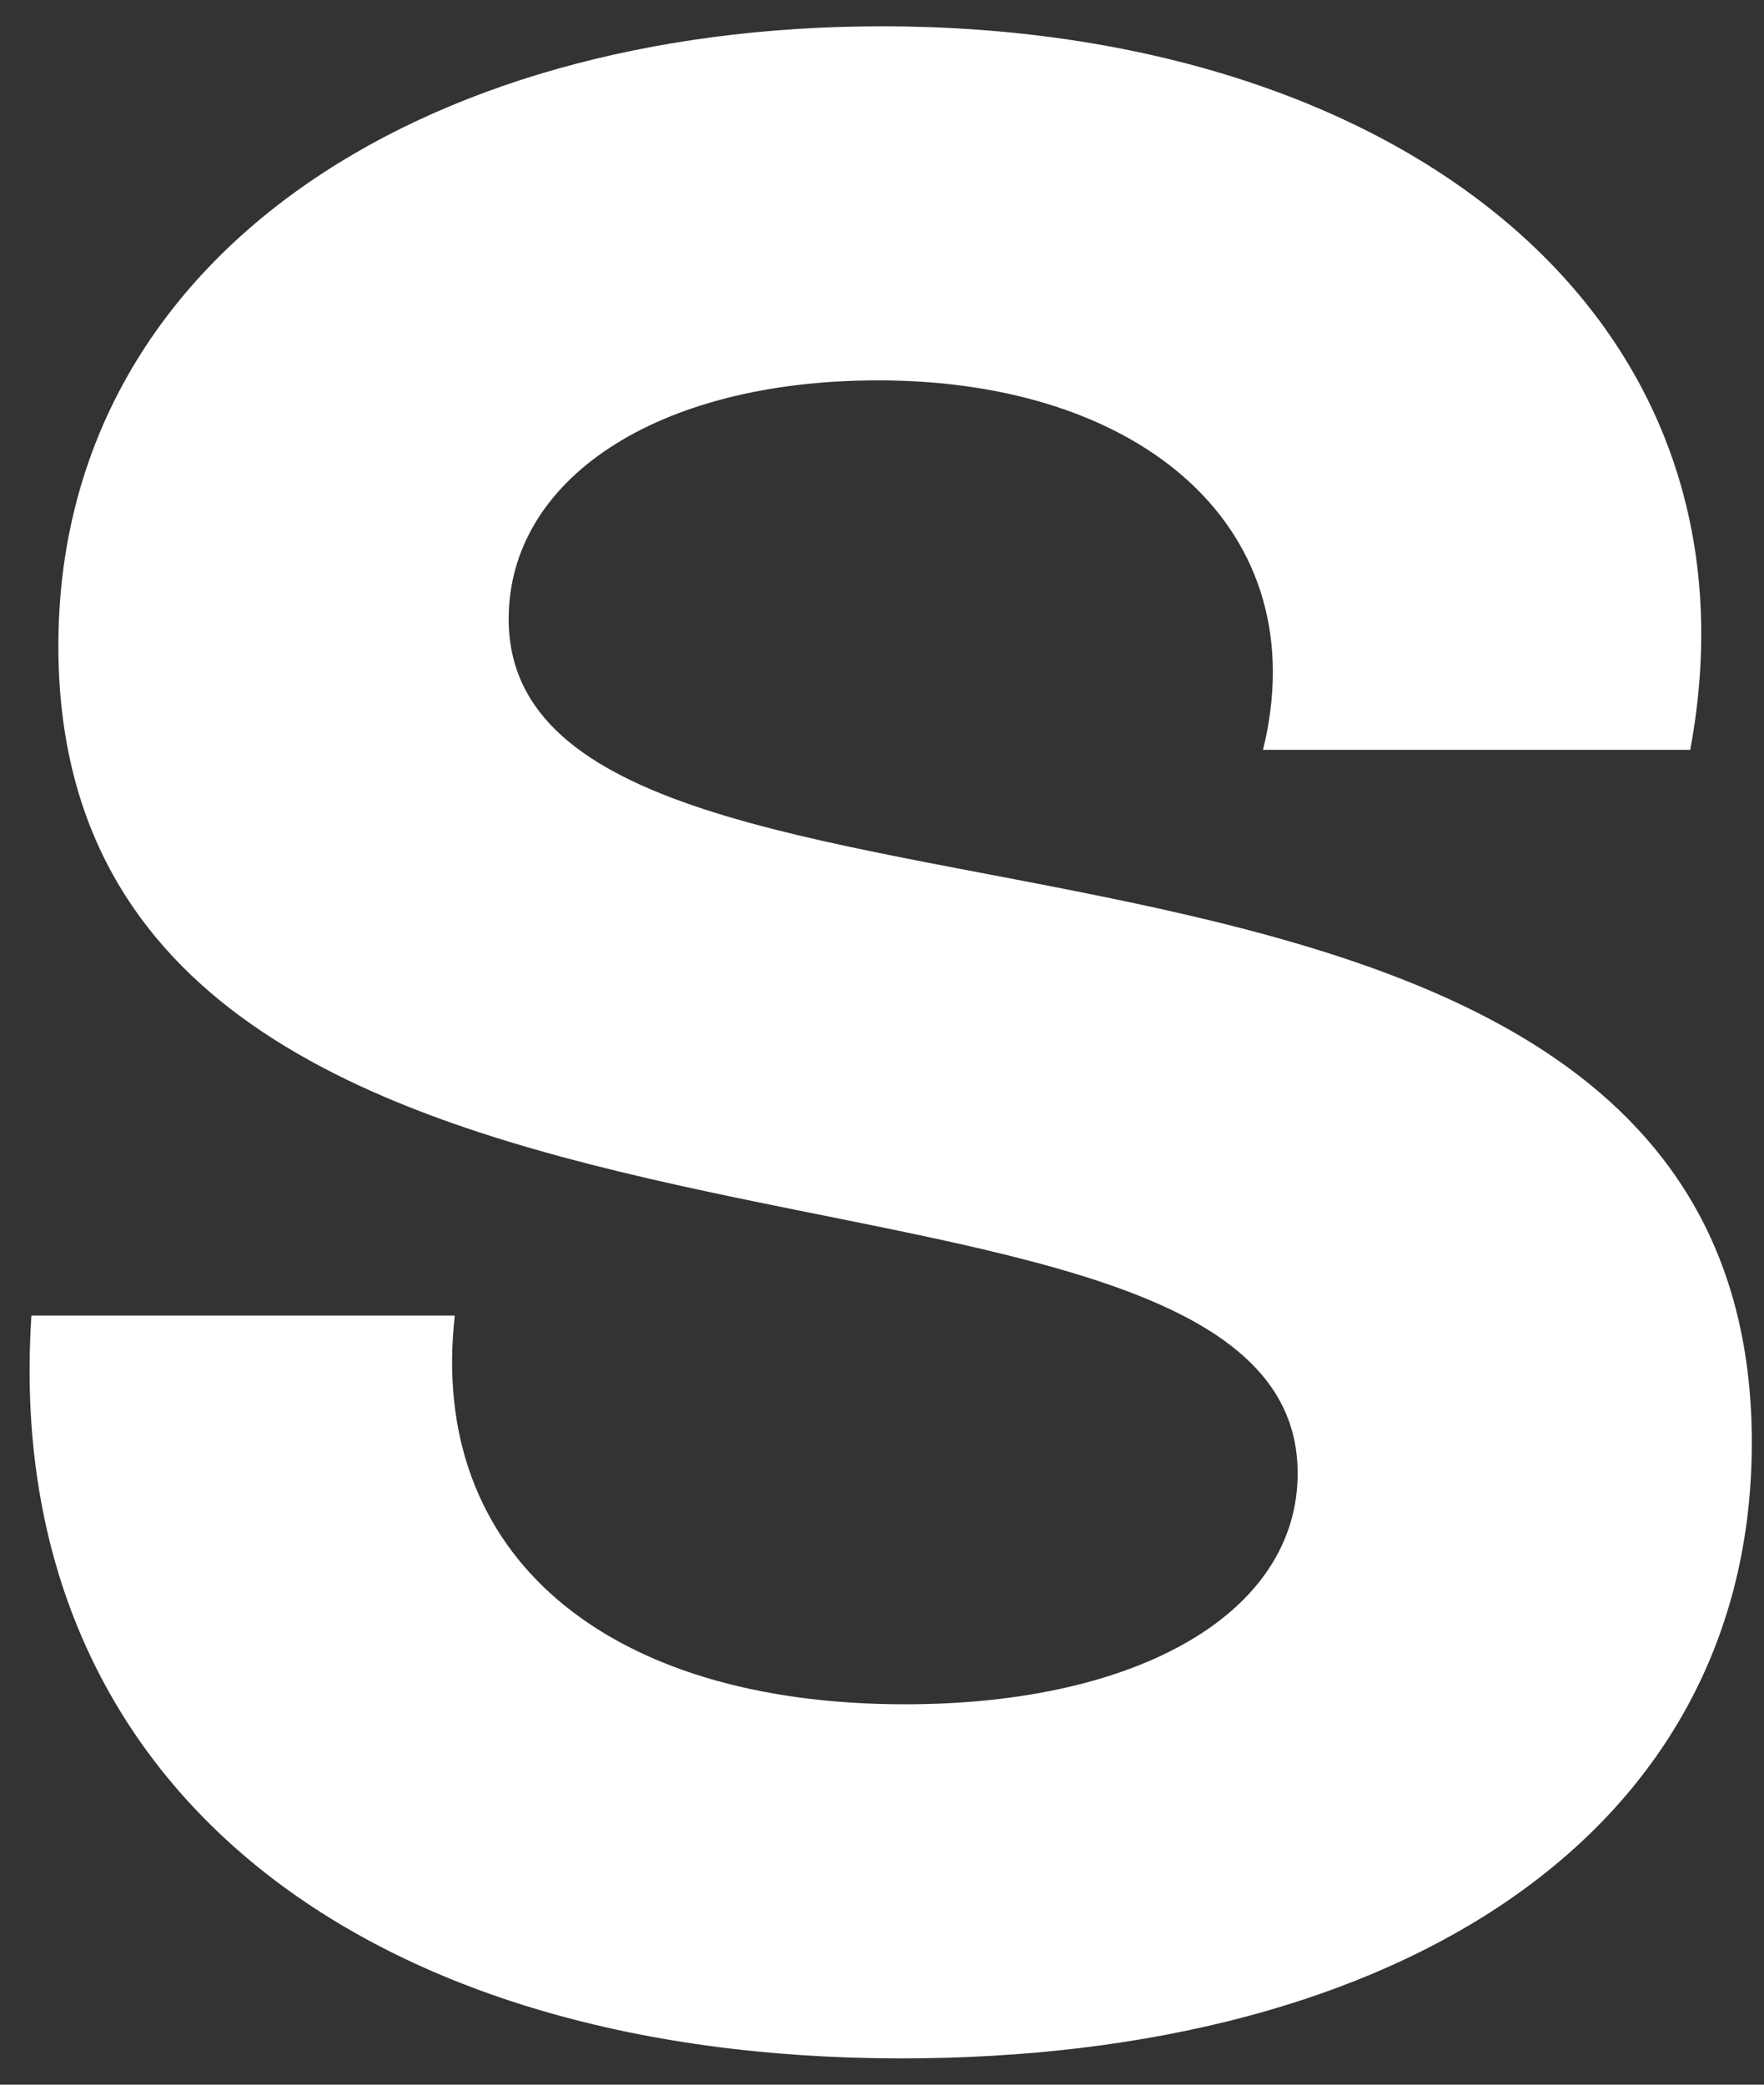 <svg width="22" height="26" viewBox="0 0 22 26" fill="none" xmlns="http://www.w3.org/2000/svg">
<rect x="0" y="0" width="22" height="26" fill="#333333" stroke="none"/>
<path d="M11.24 25.672C4.472 25.672 0.008 22.216 0.392 16.408H5.672C5.336 19.384 7.544 21.256 11.288 21.256C14.216 21.256 16.184 20.104 16.184 18.376C16.184 13.576 0.728 17.032 0.728 8.056C0.728 3.256 5.192 0.328 11 0.328C17.432 0.328 22.088 3.928 21.08 9.352H15.752C16.424 6.616 14.264 4.744 10.952 4.744C8.168 4.744 6.344 5.992 6.344 7.72C6.344 12.568 21.848 8.872 21.848 17.992C21.848 22.84 17.48 25.672 11.24 25.672Z" fill="white"/>
</svg>
